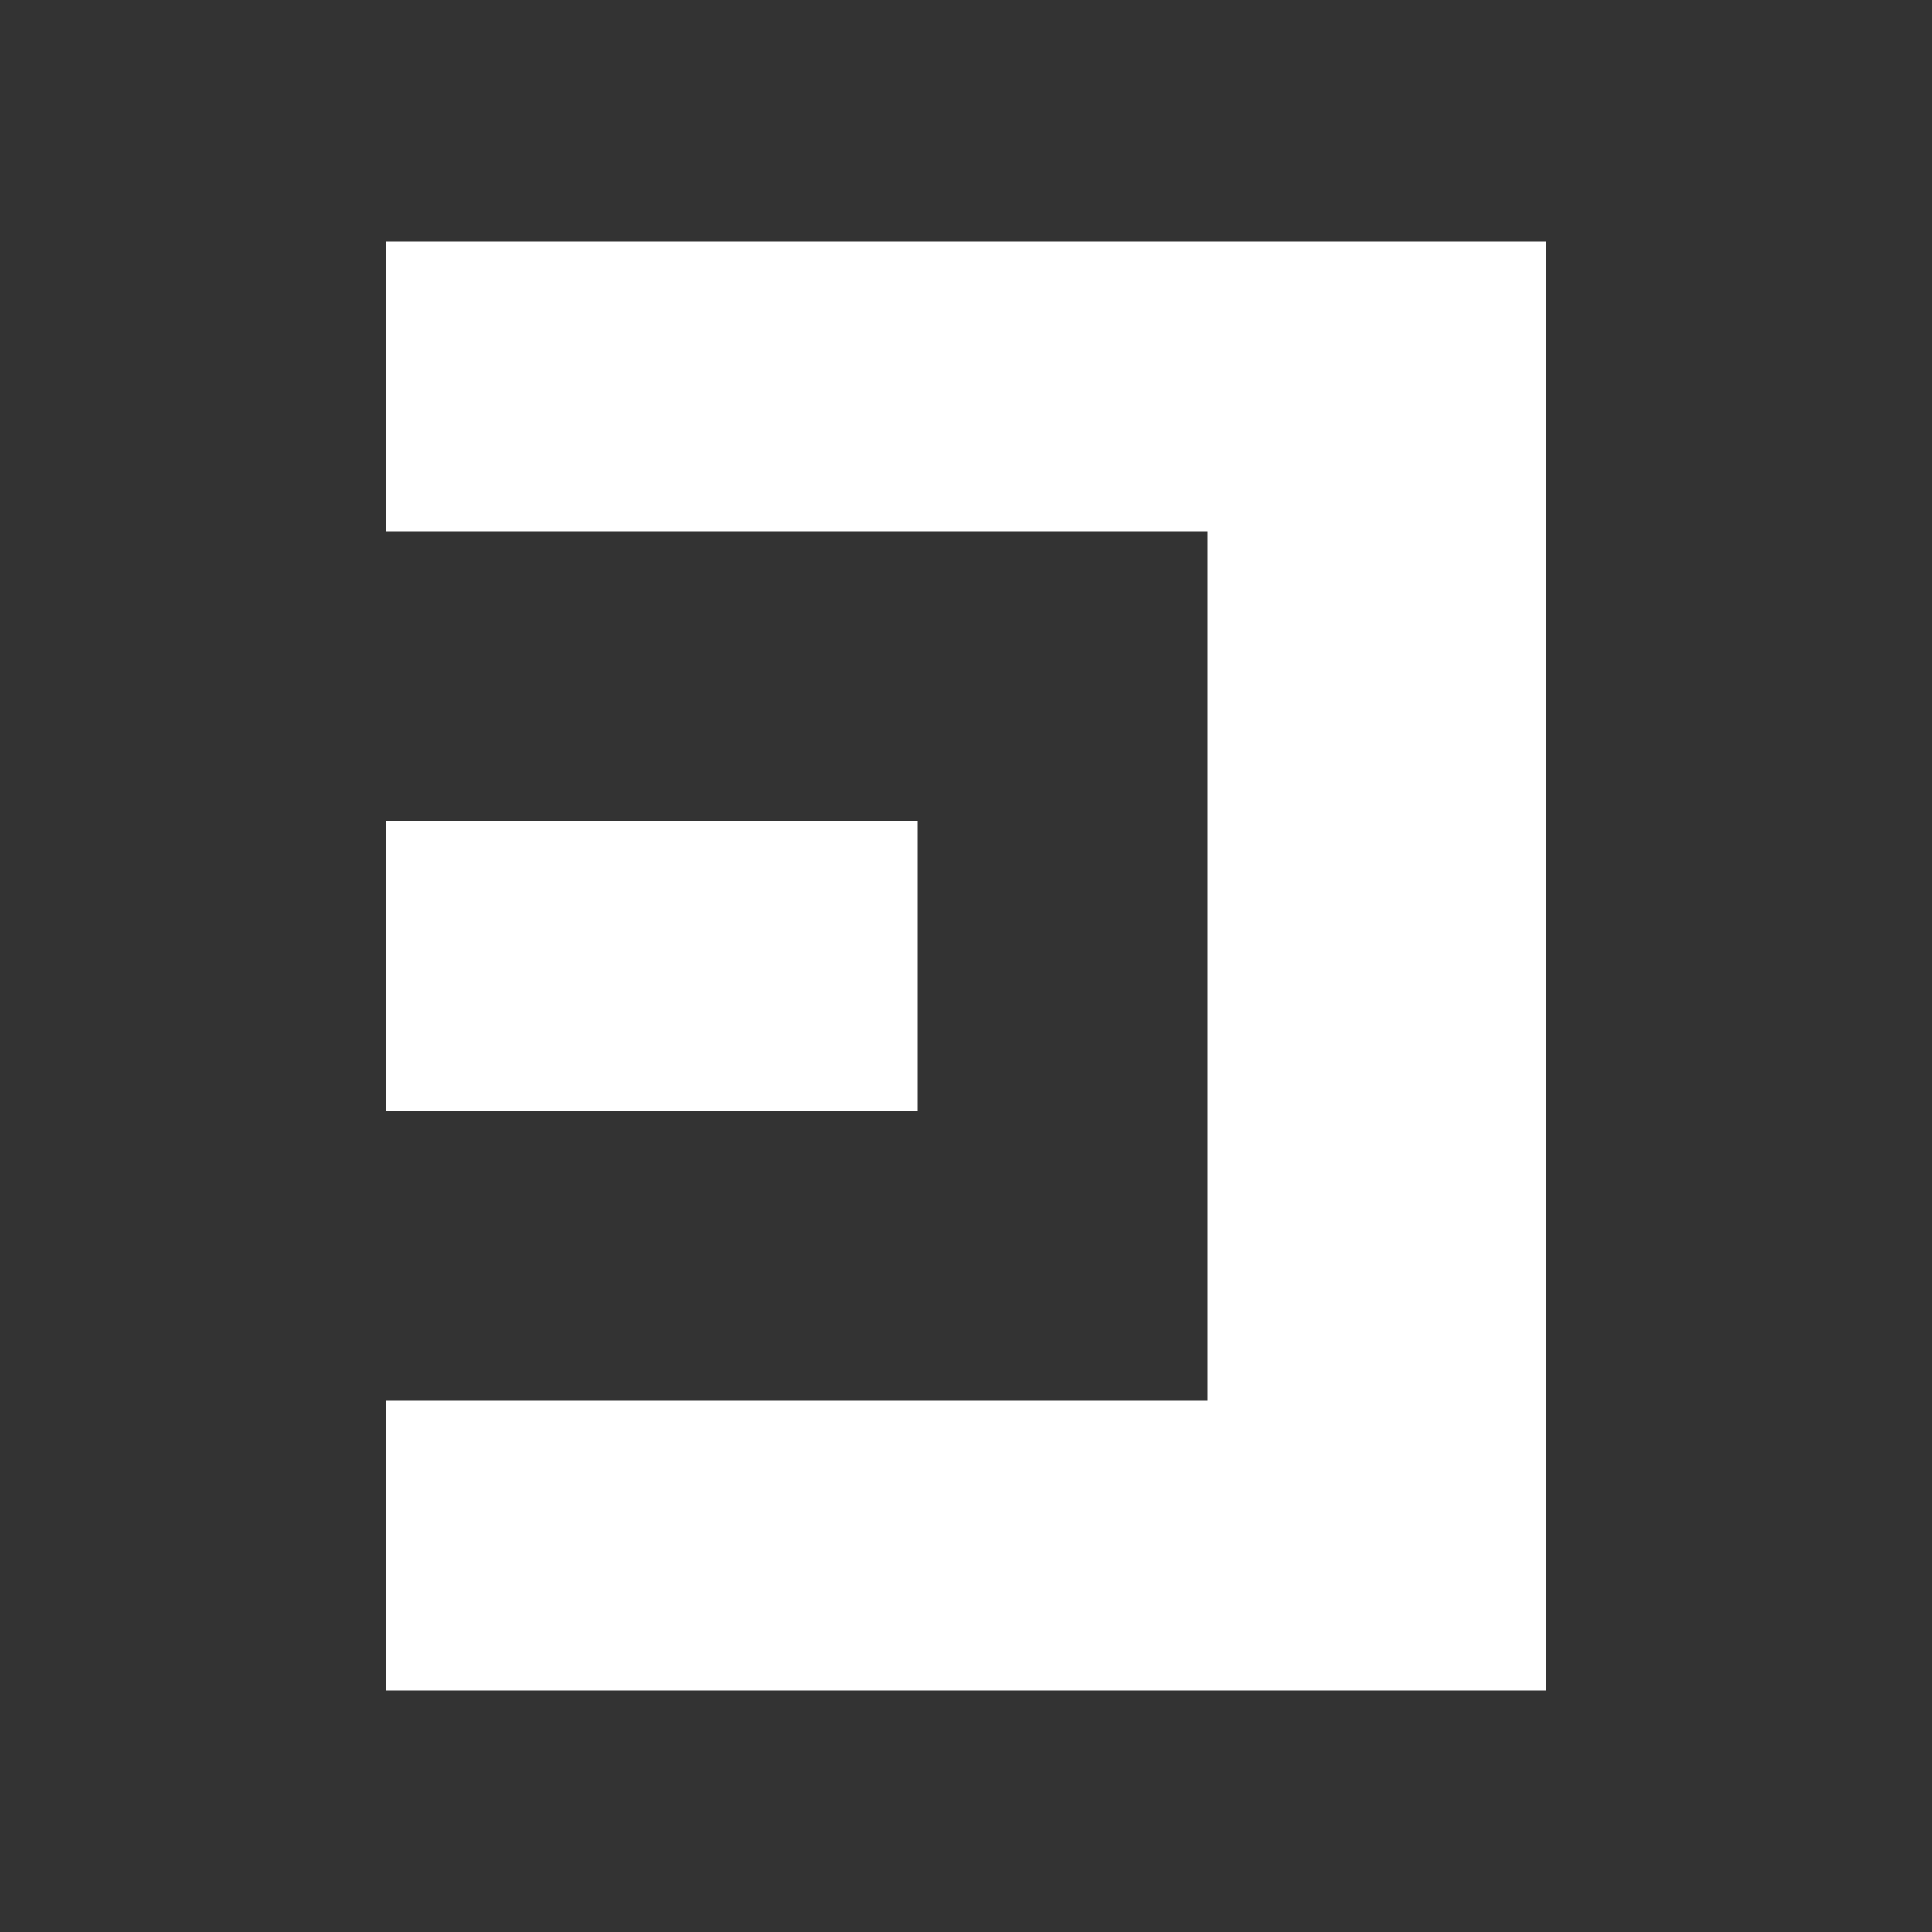 <svg xmlns="http://www.w3.org/2000/svg" width="24" height="24" fill="none" viewBox="0 0 24 24">
    <rect x="0" y="0" width="24" height="24" fill="#333333" stroke="none"/>
    <path fill="#fff" d="M19.2 3H4.8v3.6H15v10.8H4.8V21h14.4zm-7.8 7.2H4.8v3.6h6.6z"/>
</svg>
